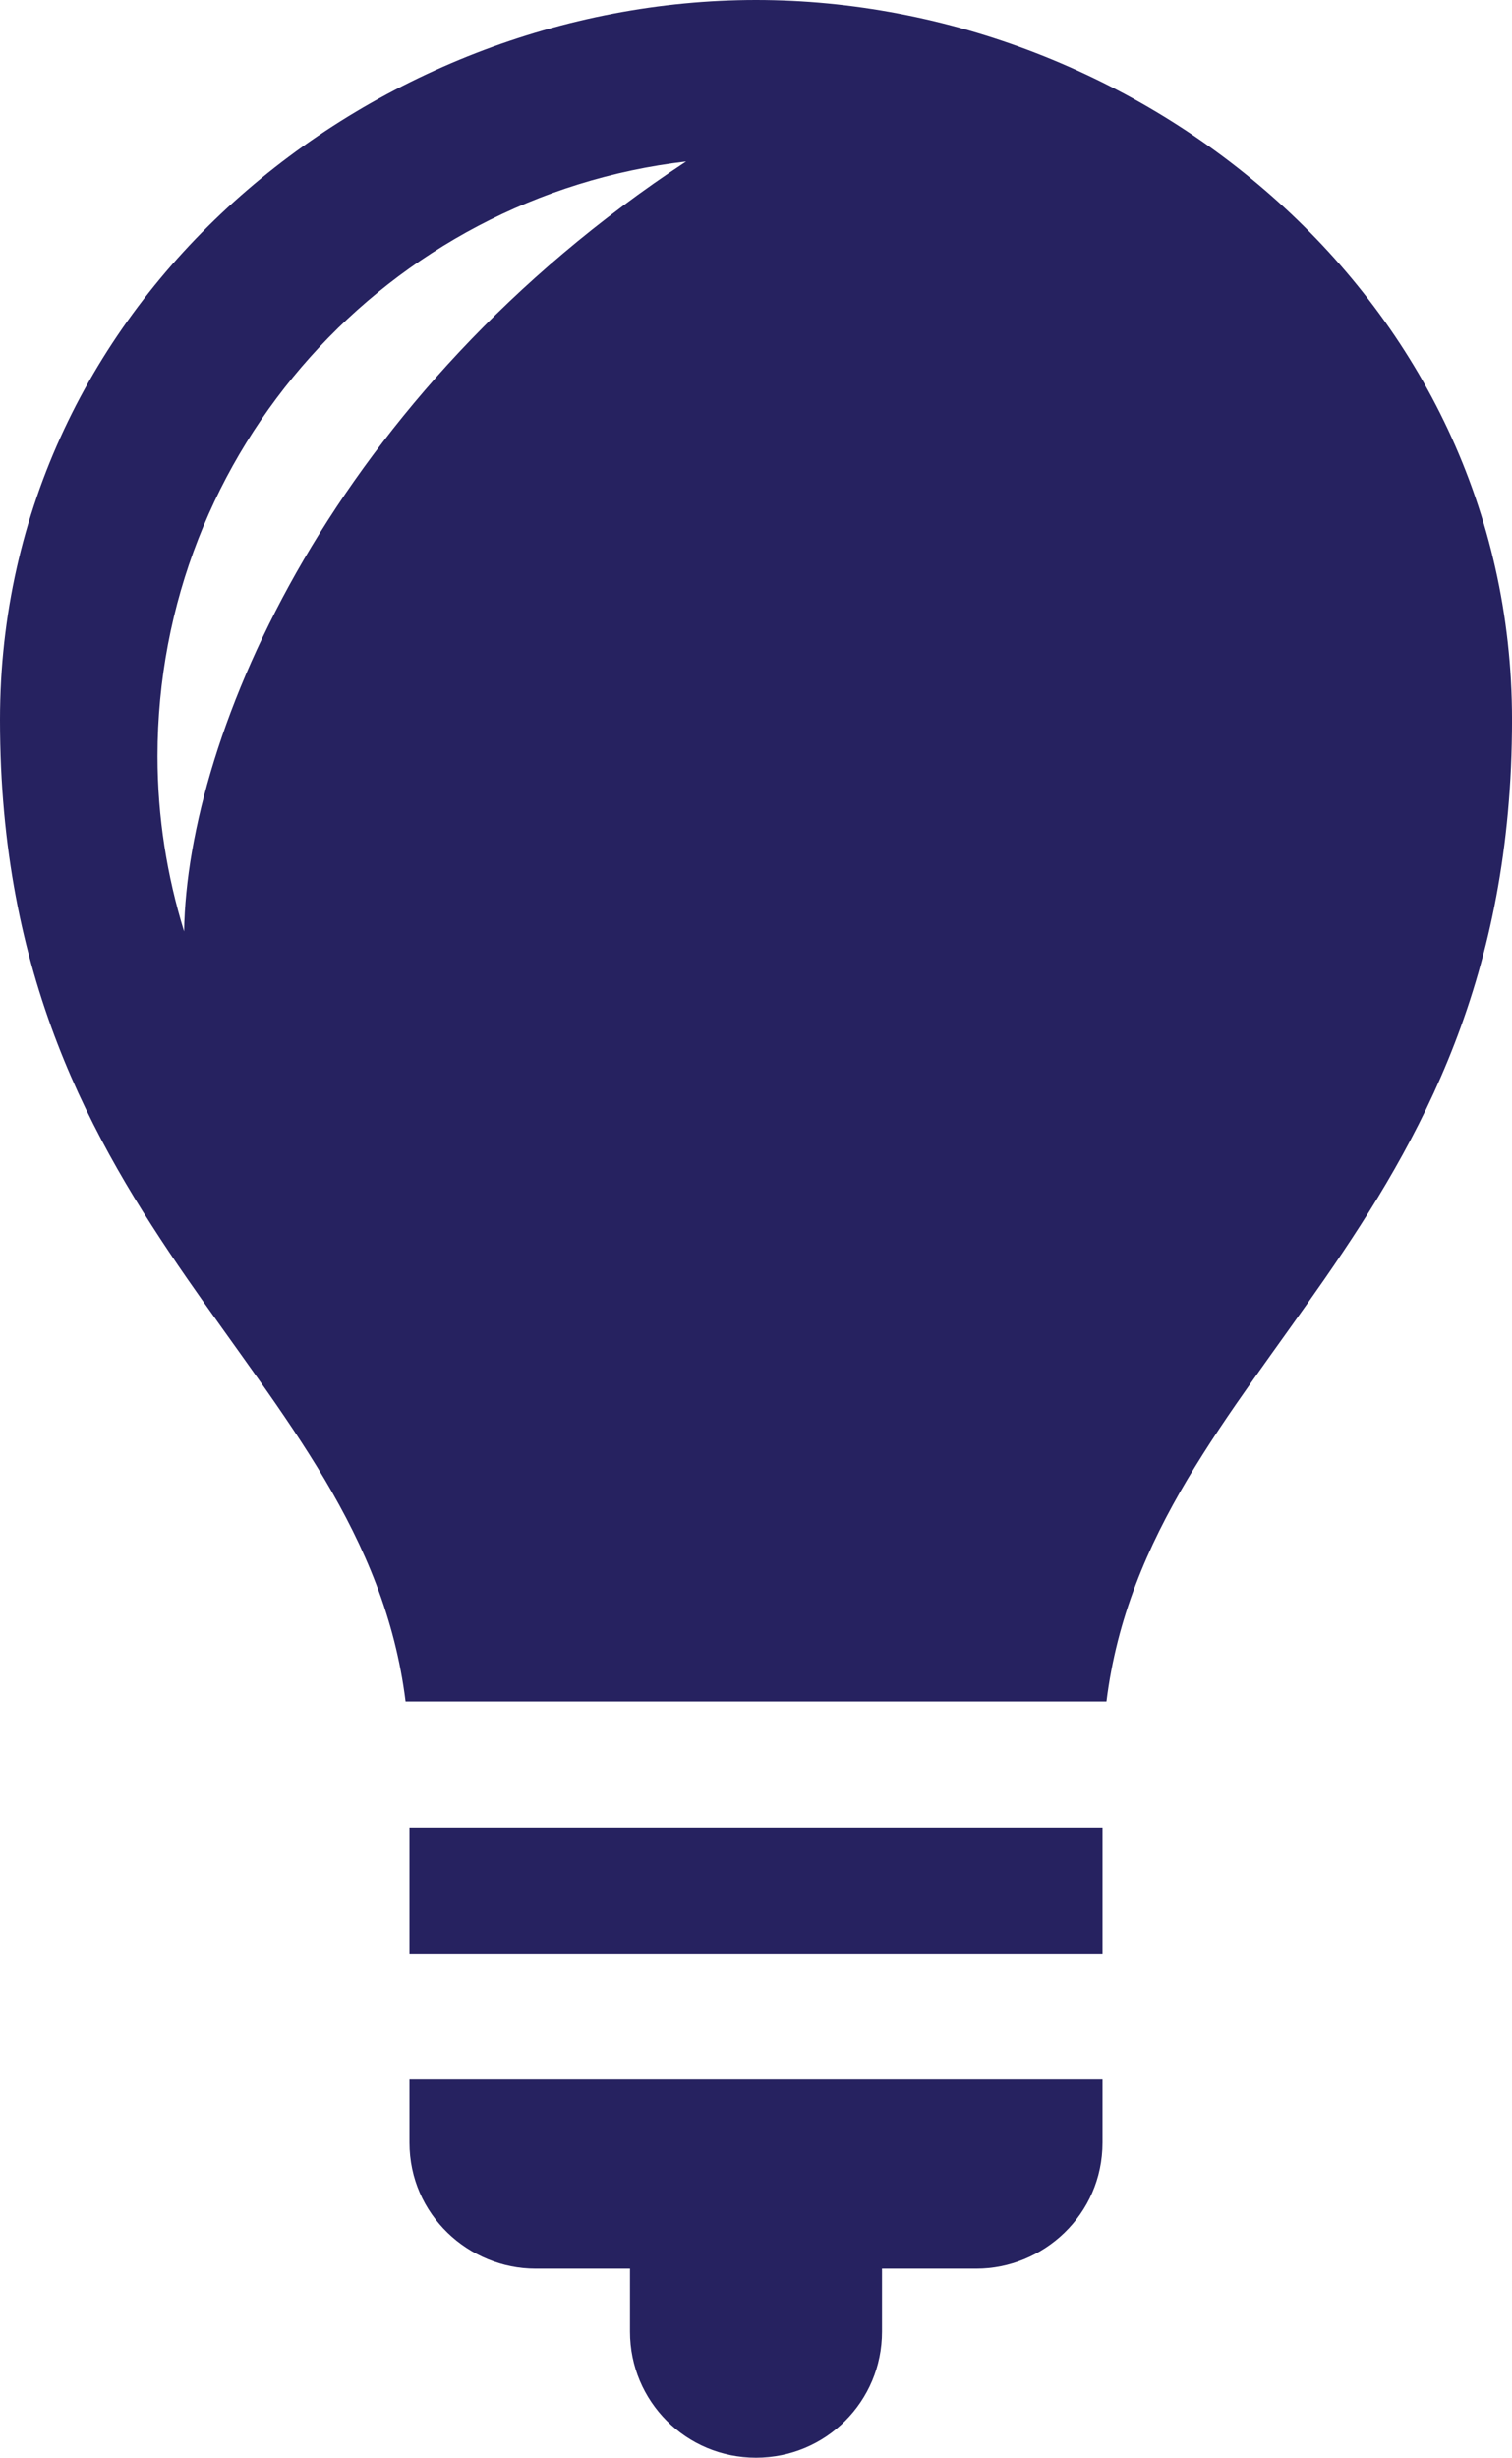 <svg version="1.1" id="图层_1" x="0px" y="0px" width="69.047px" height="112.203px" viewBox="0 0 69.047 112.203" enable-background="new 0 0 69.047 112.203" xml:space="preserve" xmlns="http://www.w3.org/2000/svg" xmlns:xlink="http://www.w3.org/1999/xlink" xmlns:xml="http://www.w3.org/XML/1998/namespace">
  <path fill="#262260" d="M34.523,0C16.98,0,0,13.61,0,32.861c0,23.555,16.626,29.545,18.521,44.818h32.006
	c1.895-15.271,18.521-21.263,18.521-44.818C69.047,13.61,52.066,0,34.523,0z M8.406,42.525c-0.78-2.54-1.214-5.208-1.214-8.001
	c0-13.978,10.558-25.567,24.14-27.151C15.215,17.983,8.548,33.483,8.406,42.525z M18.699,83.434h31.648v5.752H18.699V83.434z
	 M18.699,94.94v2.878c0,3.305,2.72,5.753,5.755,5.753h4.315v2.878c0,3.188,2.566,5.754,5.754,5.754s5.754-2.566,5.754-5.754v-2.878
	h4.314c3.035,0,5.756-2.448,5.756-5.753V94.94H18.699z" class="color c1"/>
</svg>
